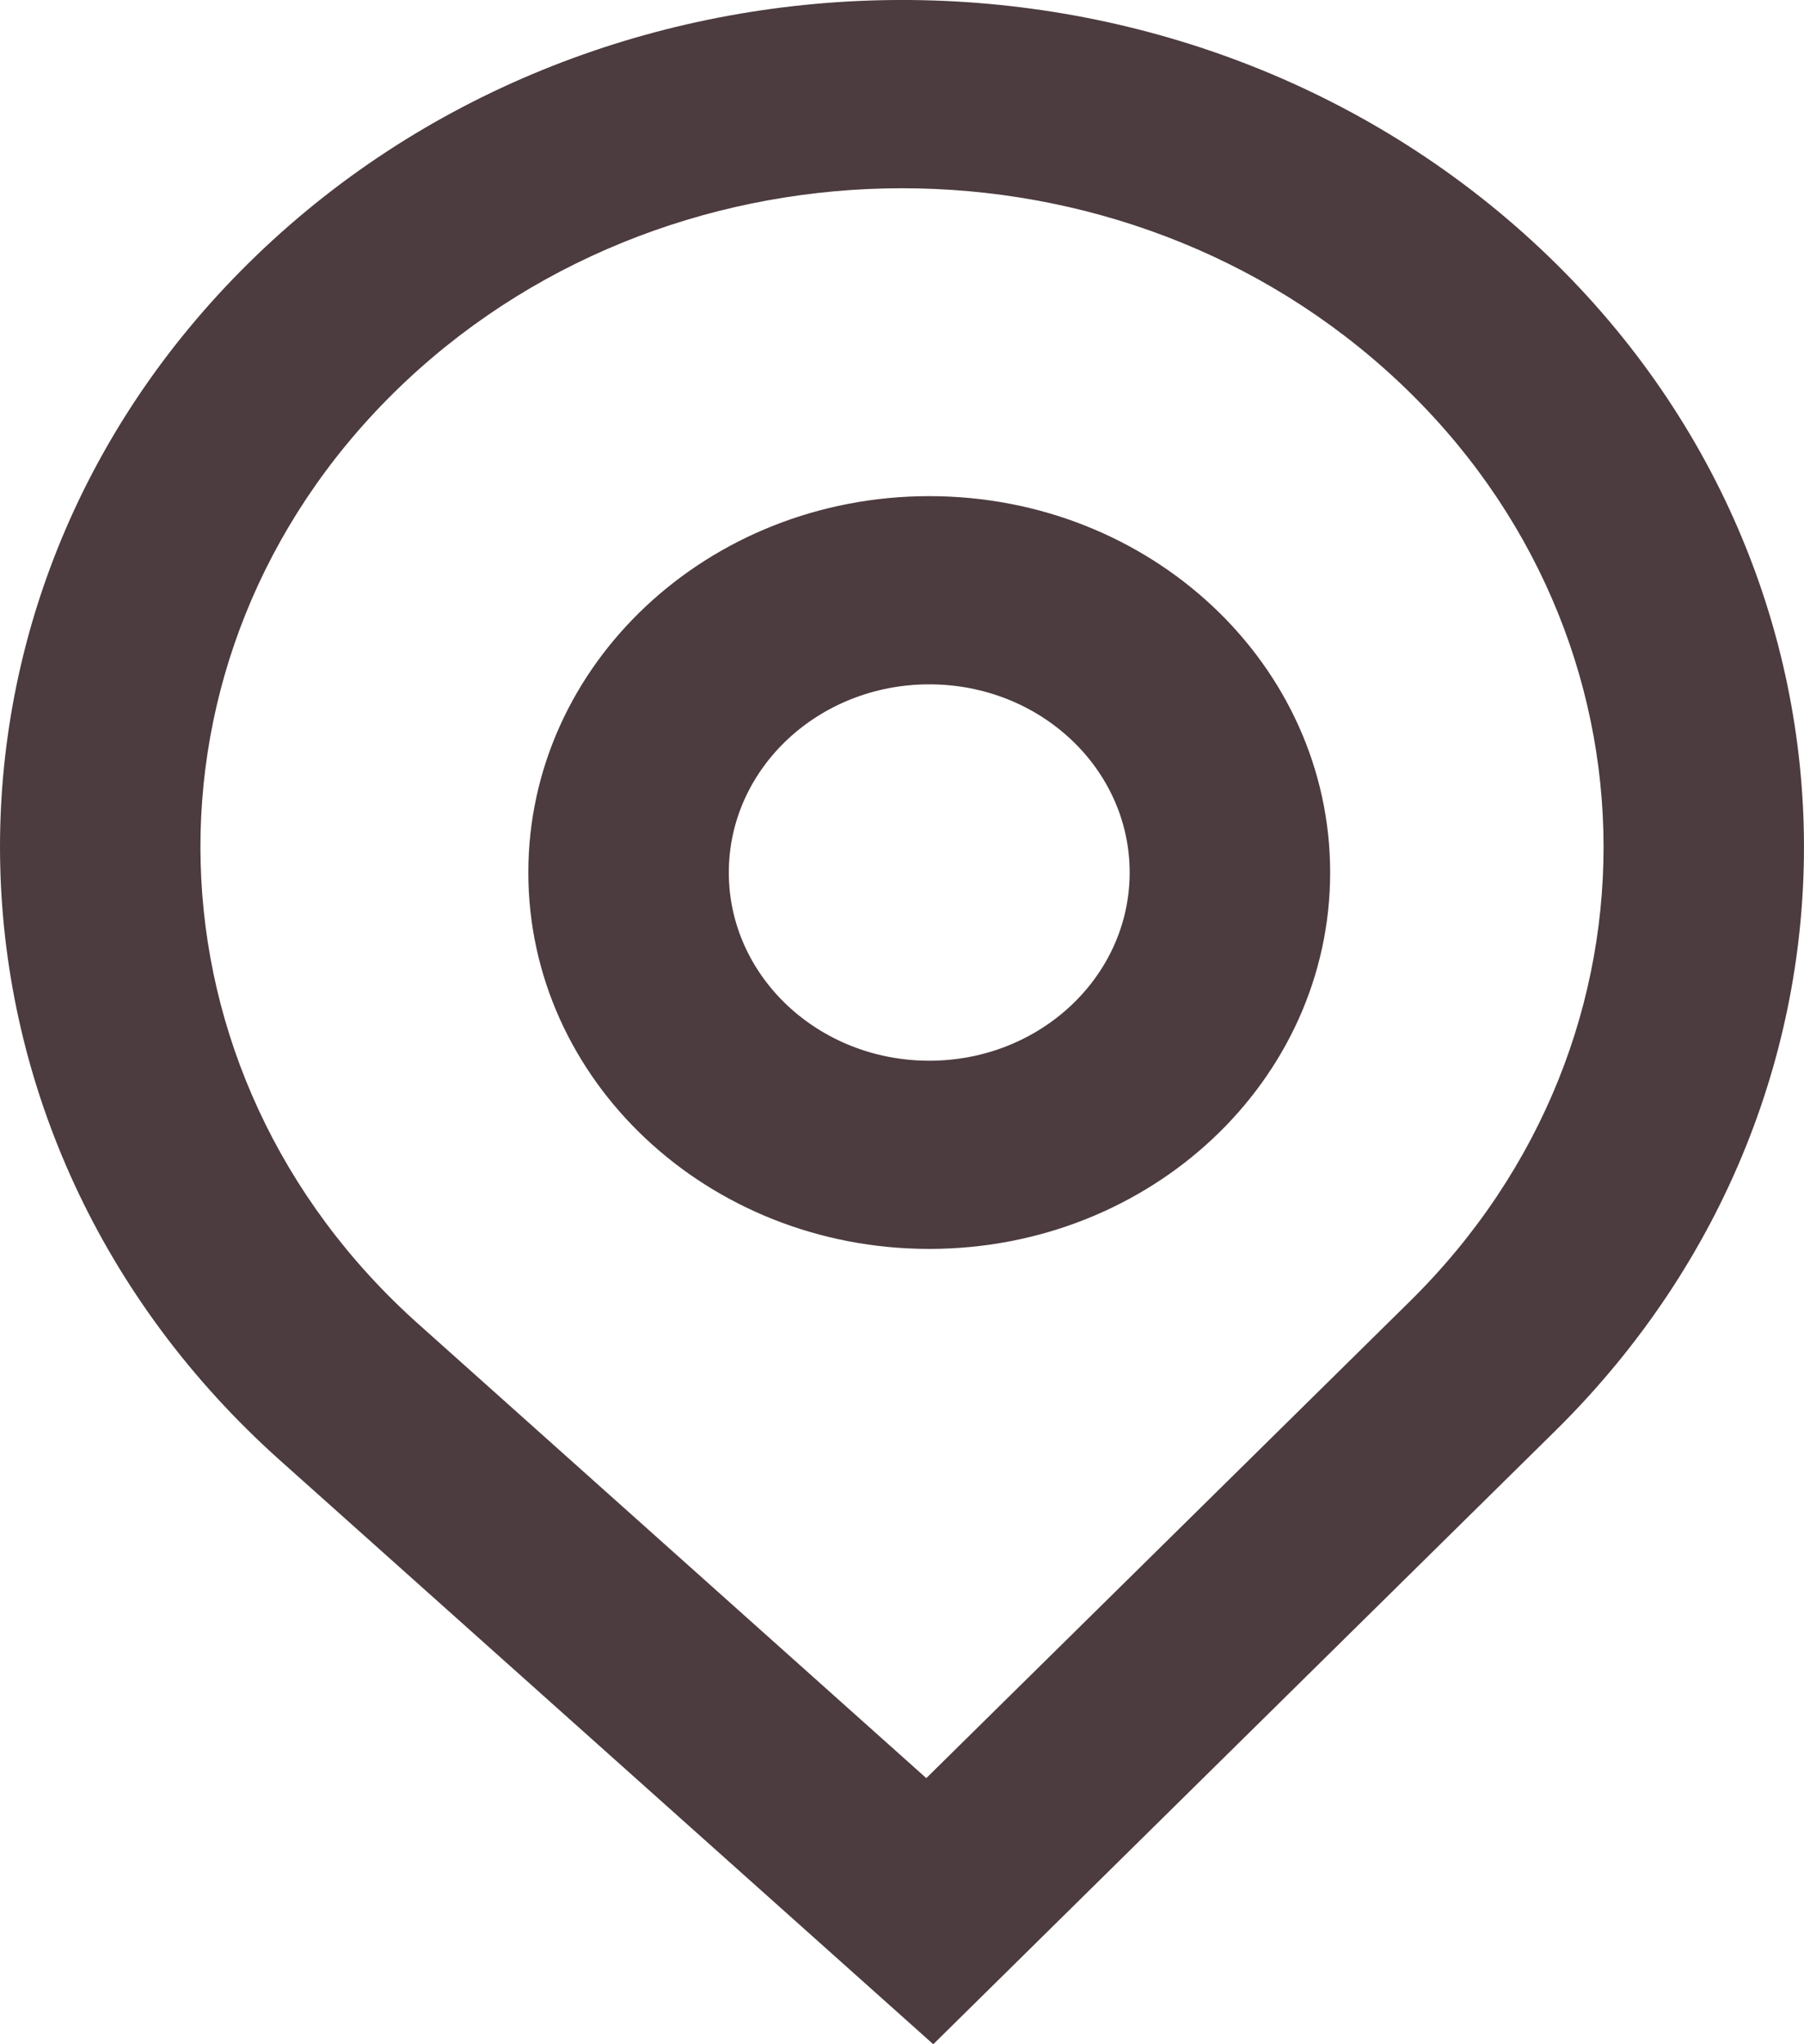<svg width="15" height="17" viewBox="0 0 15 17" fill="none" xmlns="http://www.w3.org/2000/svg">
<path fill-rule="evenodd" clip-rule="evenodd" d="M11.06 7.256C11.06 8.985 9.568 10.386 7.727 10.386C5.886 10.386 4.393 8.985 4.393 7.256C4.393 5.527 5.886 4.126 7.727 4.126C9.568 4.126 11.06 5.527 11.06 7.256ZM9.393 7.256C9.393 8.12 8.647 8.821 7.727 8.821C6.806 8.821 6.06 8.12 6.06 7.256C6.06 6.391 6.806 5.691 7.727 5.691C8.647 5.691 9.393 6.391 9.393 7.256Z" fill="#4C3B3F"/>
<path fill-rule="evenodd" clip-rule="evenodd" d="M2.328 12.144C-0.671 9.462 -0.788 5.004 2.068 2.187C4.924 -0.631 9.672 -0.74 12.671 1.942C15.671 4.624 15.788 9.082 12.932 11.899L7.76 17L2.328 12.144ZM11.725 10.82L7.702 14.787L3.478 11.01C1.144 8.924 1.054 5.457 3.275 3.266C5.497 1.075 9.189 0.99 11.522 3.076C13.856 5.162 13.946 8.629 11.725 10.82Z" fill="#4C3B3F"/>
</svg>
